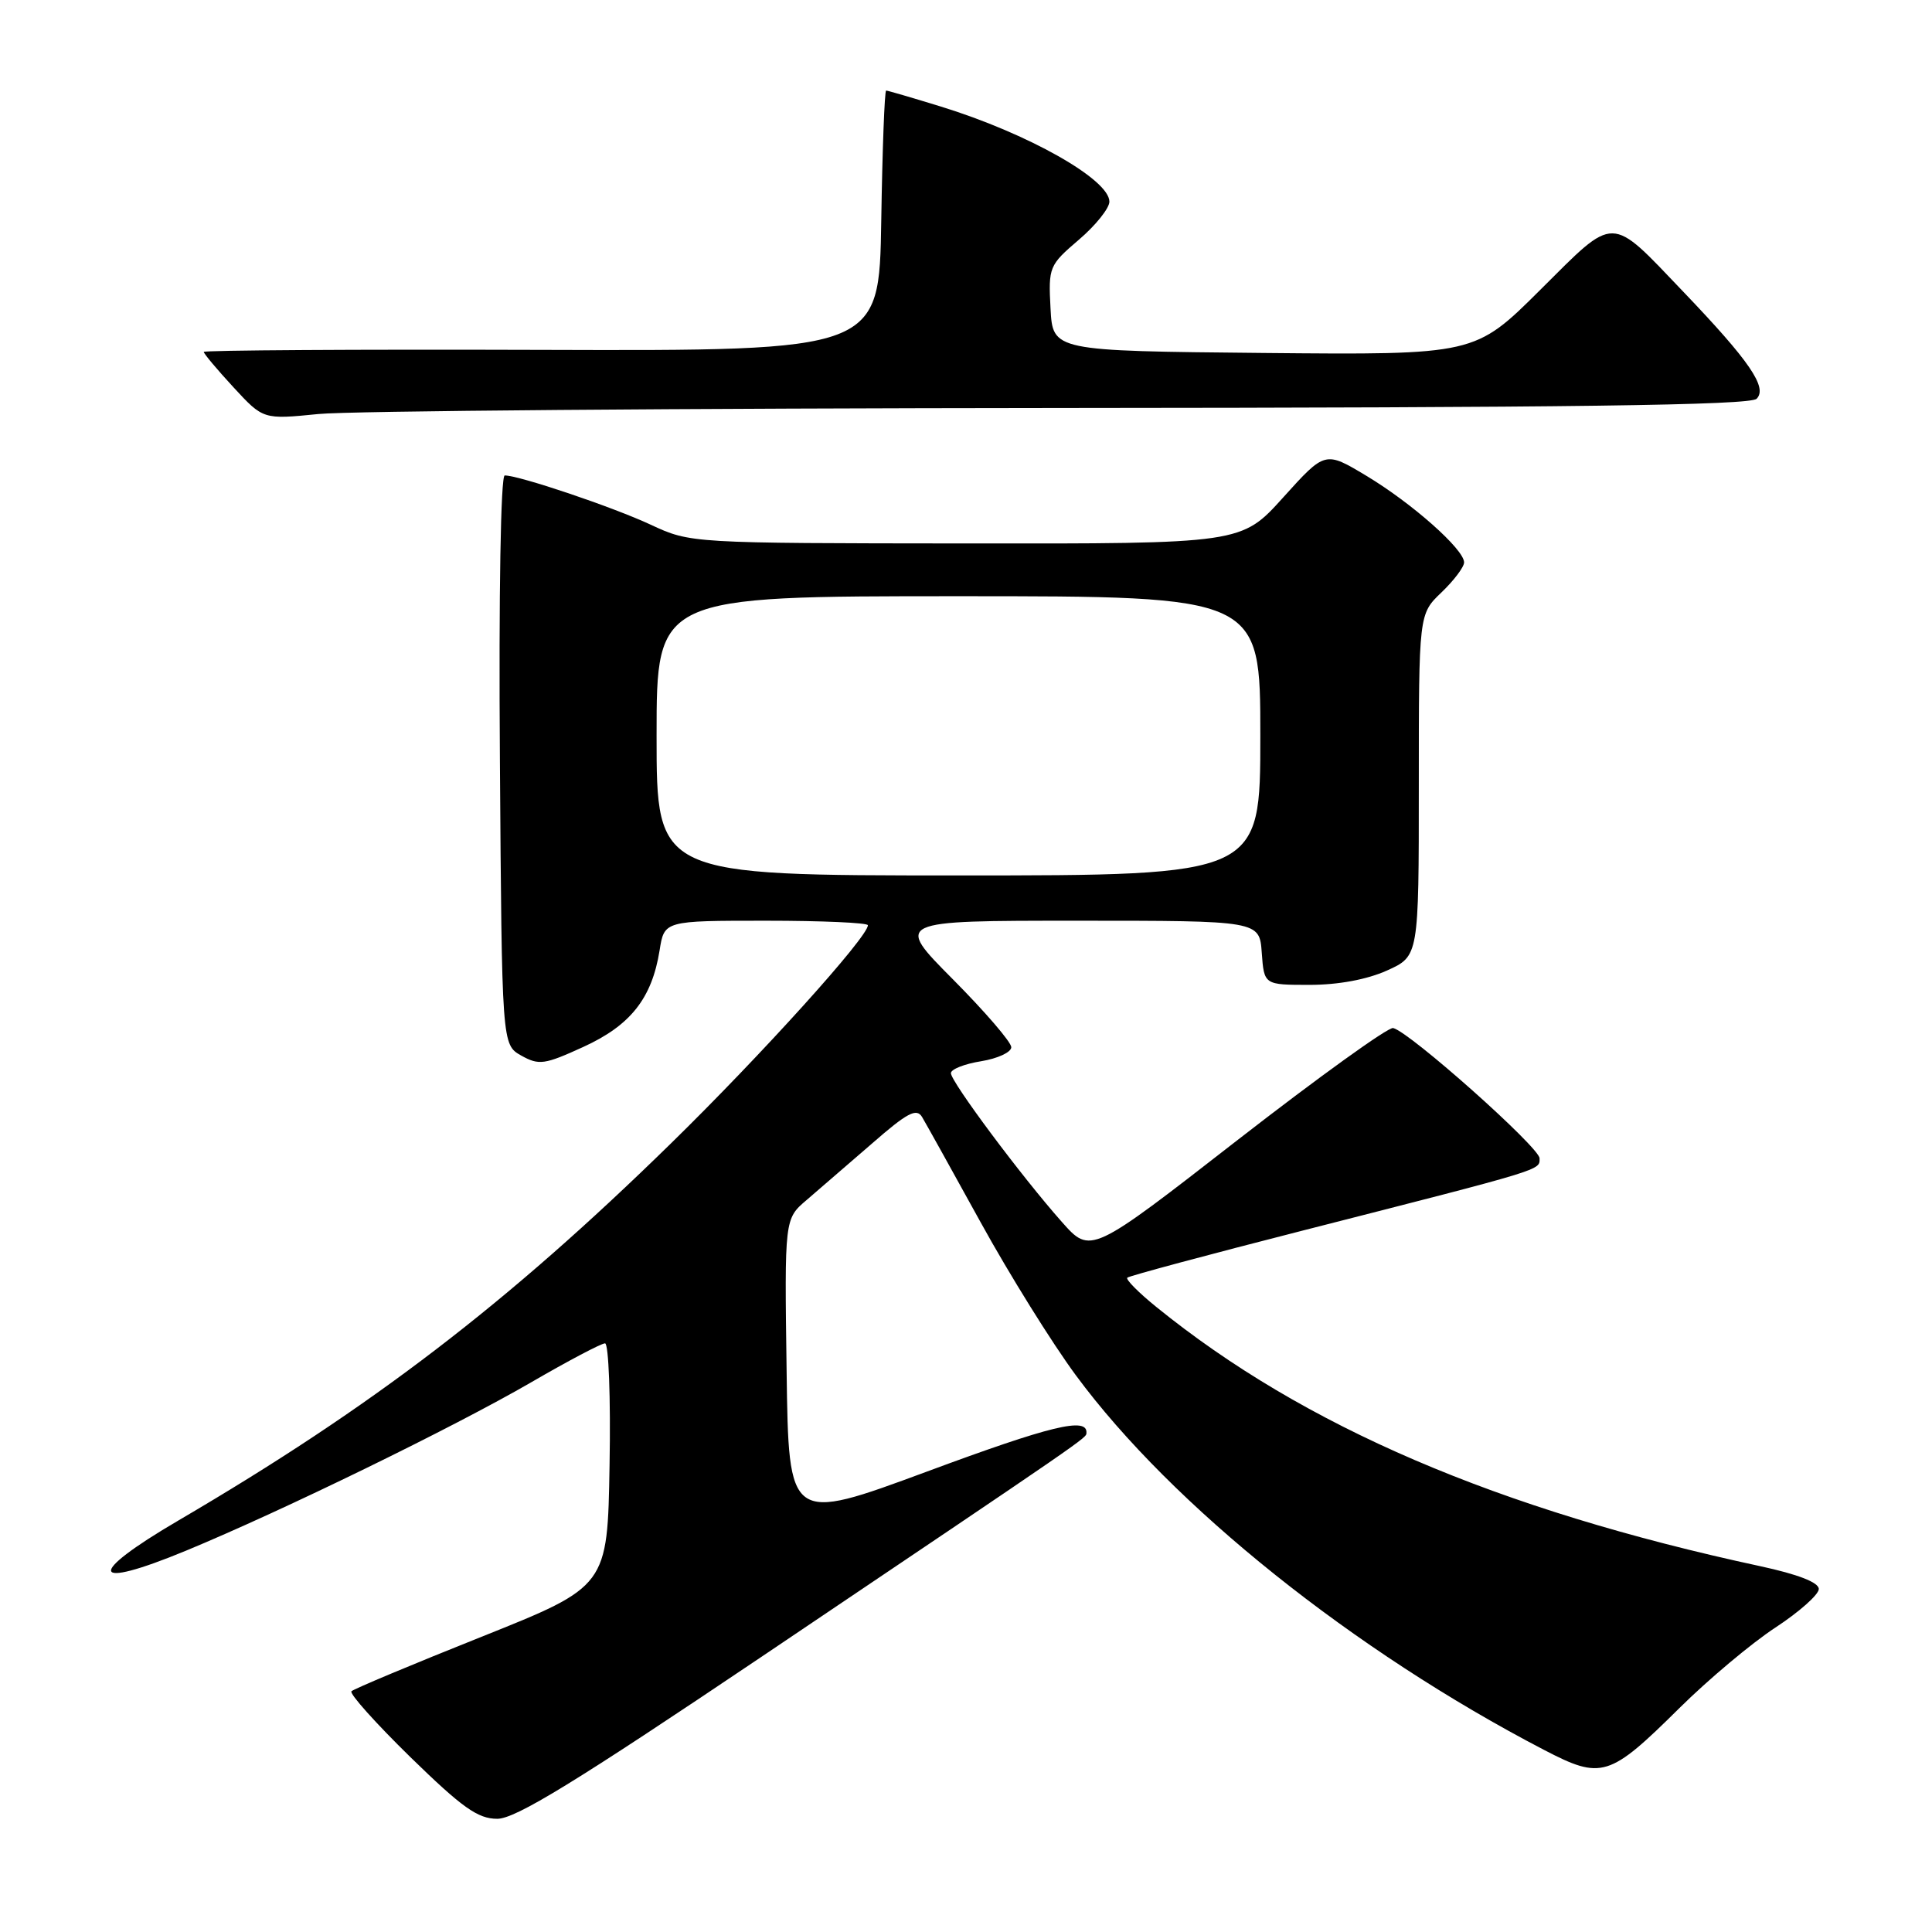 <?xml version="1.0" encoding="UTF-8" standalone="no"?>
<!DOCTYPE svg PUBLIC "-//W3C//DTD SVG 1.1//EN" "http://www.w3.org/Graphics/SVG/1.1/DTD/svg11.dtd" >
<svg xmlns="http://www.w3.org/2000/svg" xmlns:xlink="http://www.w3.org/1999/xlink" version="1.1" viewBox="0 0 256 256">
 <g >
 <path fill="currentColor"
d=" M 100.88 219.55 C 144.68 190.05 143.92 190.58 143.96 189.86 C 144.09 187.73 139.26 188.90 122.88 194.97 C 104.50 201.77 104.50 201.77 104.23 181.64 C 103.95 161.50 103.95 161.50 106.89 159.00 C 108.50 157.62 112.40 154.25 115.56 151.51 C 120.23 147.43 121.45 146.79 122.18 148.01 C 122.67 148.83 126.17 155.12 129.96 162.00 C 133.75 168.88 139.42 177.99 142.57 182.25 C 155.30 199.50 179.35 218.74 204.61 231.88 C 212.23 235.84 213.24 235.53 222.54 226.32 C 226.37 222.53 232.09 217.73 235.25 215.66 C 238.41 213.59 241.00 211.29 241.00 210.55 C 241.00 209.68 238.25 208.61 233.25 207.53 C 198.44 200.04 172.74 189.01 153.22 173.18 C 150.87 171.28 149.14 169.53 149.37 169.30 C 149.60 169.07 160.07 166.26 172.64 163.05 C 204.90 154.81 204.00 155.09 204.00 153.48 C 204.00 152.05 186.82 136.75 184.60 136.22 C 183.96 136.06 174.68 142.75 163.97 151.07 C 144.51 166.21 144.51 166.21 140.70 161.91 C 135.38 155.92 126.00 143.34 126.00 142.20 C 126.00 141.68 127.80 140.97 130.00 140.62 C 132.20 140.26 134.00 139.43 134.00 138.76 C 134.00 138.09 130.52 134.05 126.27 129.77 C 118.55 122.00 118.55 122.00 142.72 122.00 C 166.89 122.00 166.89 122.00 167.19 126.25 C 167.50 130.50 167.50 130.50 173.53 130.50 C 177.32 130.50 181.14 129.79 183.78 128.60 C 188.00 126.70 188.00 126.70 188.00 104.04 C 188.00 81.37 188.00 81.37 191.00 78.50 C 192.65 76.92 194.00 75.13 194.00 74.52 C 194.00 72.79 187.08 66.66 181.04 63.04 C 175.58 59.76 175.58 59.76 170.04 65.90 C 164.50 72.05 164.50 72.05 128.00 72.01 C 91.50 71.98 91.50 71.98 86.21 69.52 C 81.17 67.17 68.80 63.00 66.88 63.00 C 66.35 63.00 66.08 78.63 66.24 100.71 C 66.50 138.42 66.50 138.42 69.07 139.87 C 71.42 141.18 72.14 141.08 77.30 138.72 C 83.56 135.86 86.38 132.28 87.40 125.93 C 88.02 122.00 88.02 122.00 101.51 122.00 C 108.93 122.00 115.00 122.27 115.00 122.60 C 115.00 124.16 100.89 139.79 88.85 151.56 C 67.17 172.76 49.32 186.43 23.66 201.46 C 11.33 208.68 11.83 210.77 24.63 205.48 C 37.42 200.19 60.07 189.14 70.39 183.16 C 75.28 180.32 79.68 178.00 80.17 178.00 C 80.65 178.00 80.93 185.25 80.77 194.11 C 80.50 210.21 80.50 210.21 63.81 216.88 C 54.64 220.54 46.88 223.79 46.57 224.10 C 46.26 224.40 49.78 228.33 54.38 232.83 C 61.26 239.54 63.32 241.00 65.89 241.00 C 68.32 241.00 76.22 236.15 100.88 219.55 Z  M 140.55 54.06 C 208.06 54.02 231.90 53.70 232.76 52.84 C 234.24 51.36 231.85 47.86 223.05 38.66 C 213.22 28.38 214.16 28.39 204.09 38.41 C 195.43 47.03 195.43 47.03 167.46 46.77 C 139.50 46.50 139.50 46.50 139.20 40.87 C 138.91 35.38 139.01 35.14 142.95 31.77 C 145.18 29.87 147.00 27.59 147.00 26.72 C 147.00 23.77 136.19 17.67 124.64 14.11 C 120.87 12.95 117.62 12.00 117.42 12.00 C 117.21 12.00 116.92 19.76 116.77 29.25 C 116.50 46.50 116.50 46.50 71.75 46.36 C 47.14 46.28 27.00 46.41 27.00 46.63 C 27.00 46.86 28.77 48.97 30.94 51.32 C 34.88 55.59 34.88 55.59 42.19 54.86 C 46.21 54.45 90.47 54.10 140.55 54.06 Z  M 87.00 97.50 C 87.00 79.00 87.00 79.00 127.00 79.00 C 167.00 79.00 167.00 79.00 167.00 97.50 C 167.00 116.00 167.00 116.00 127.00 116.00 C 87.00 116.00 87.00 116.00 87.00 97.50 Z "/>
</g>
</svg>